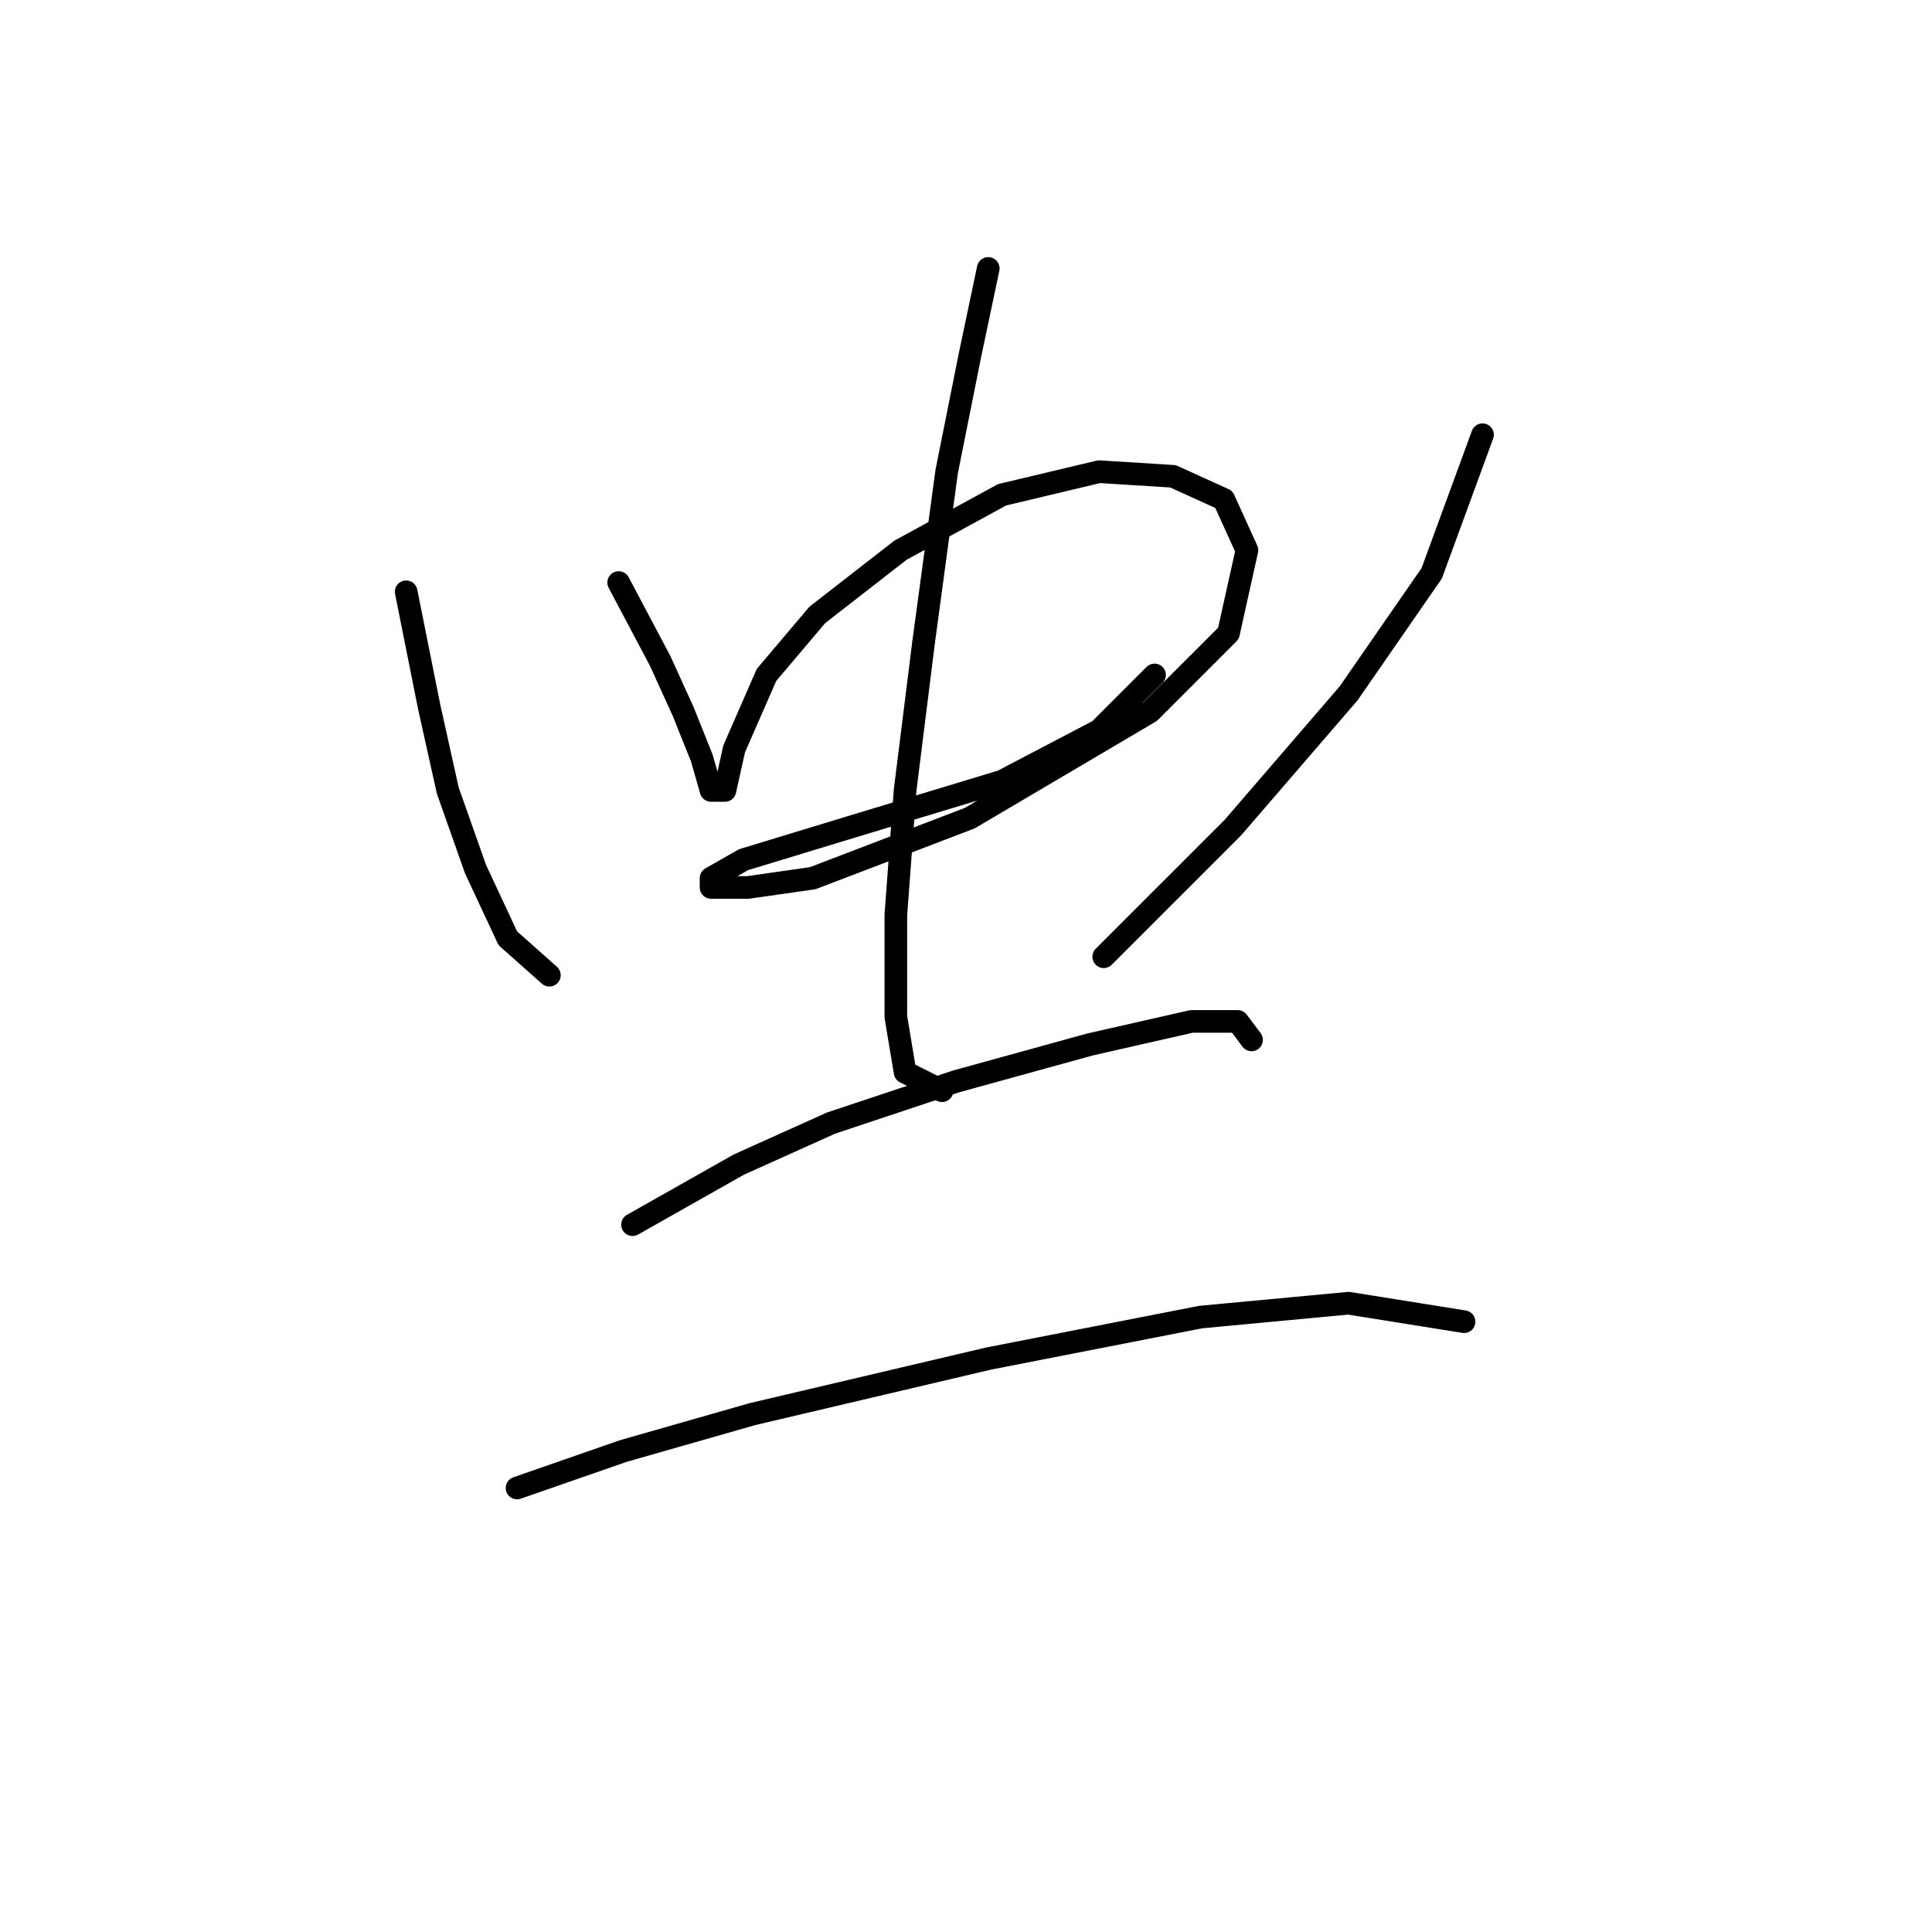 <?xml version="1.0" standalone="no"?>
    <svg width="256" height="256" xmlns="http://www.w3.org/2000/svg" version="1.1">
    <polyline stroke="black" stroke-width="3" stroke-linecap="round" fill="transparent" stroke-linejoin="round" points="53.82 78.416 56.88 93.719 59.329 104.737 63.001 115.143 67.286 124.325 72.795 129.222 72.795 129.222 " />
        <polyline stroke="black" stroke-width="3" stroke-linecap="round" fill="transparent" stroke-linejoin="round" points="81.977 77.192 87.486 87.598 90.546 94.331 92.995 100.452 94.219 104.737 96.055 104.737 97.28 99.228 101.564 89.434 108.298 81.477 119.316 72.907 132.782 65.562 145.637 62.501 155.43 63.113 162.164 66.174 165.224 72.907 162.776 83.925 152.37 94.331 128.497 108.41 107.686 116.367 99.116 117.591 94.219 117.591 94.219 116.367 98.504 113.919 112.582 109.634 132.782 103.513 145.637 96.78 152.982 89.434 152.982 89.434 " />
        <polyline stroke="black" stroke-width="3" stroke-linecap="round" fill="transparent" stroke-linejoin="round" points="130.946 35.568 128.497 47.198 125.437 62.501 122.376 85.149 119.928 104.737 118.704 121.264 118.704 134.731 119.928 142.076 124.825 144.524 124.825 144.524 " />
        <polyline stroke="black" stroke-width="3" stroke-linecap="round" fill="transparent" stroke-linejoin="round" points="196.442 57.604 189.709 75.968 178.691 91.883 163.388 109.634 146.249 126.773 146.249 126.773 " />
        <polyline stroke="black" stroke-width="3" stroke-linecap="round" fill="transparent" stroke-linejoin="round" points="83.813 162.276 97.892 154.318 110.134 148.809 126.661 143.3 144.412 138.403 157.879 135.343 164 135.343 165.836 137.791 165.836 137.791 " />
        <polyline stroke="black" stroke-width="3" stroke-linecap="round" fill="transparent" stroke-linejoin="round" points="68.51 197.166 82.589 192.269 99.728 187.372 130.946 180.027 159.103 174.518 178.691 172.682 193.994 175.13 193.994 175.13 " />
        </svg>